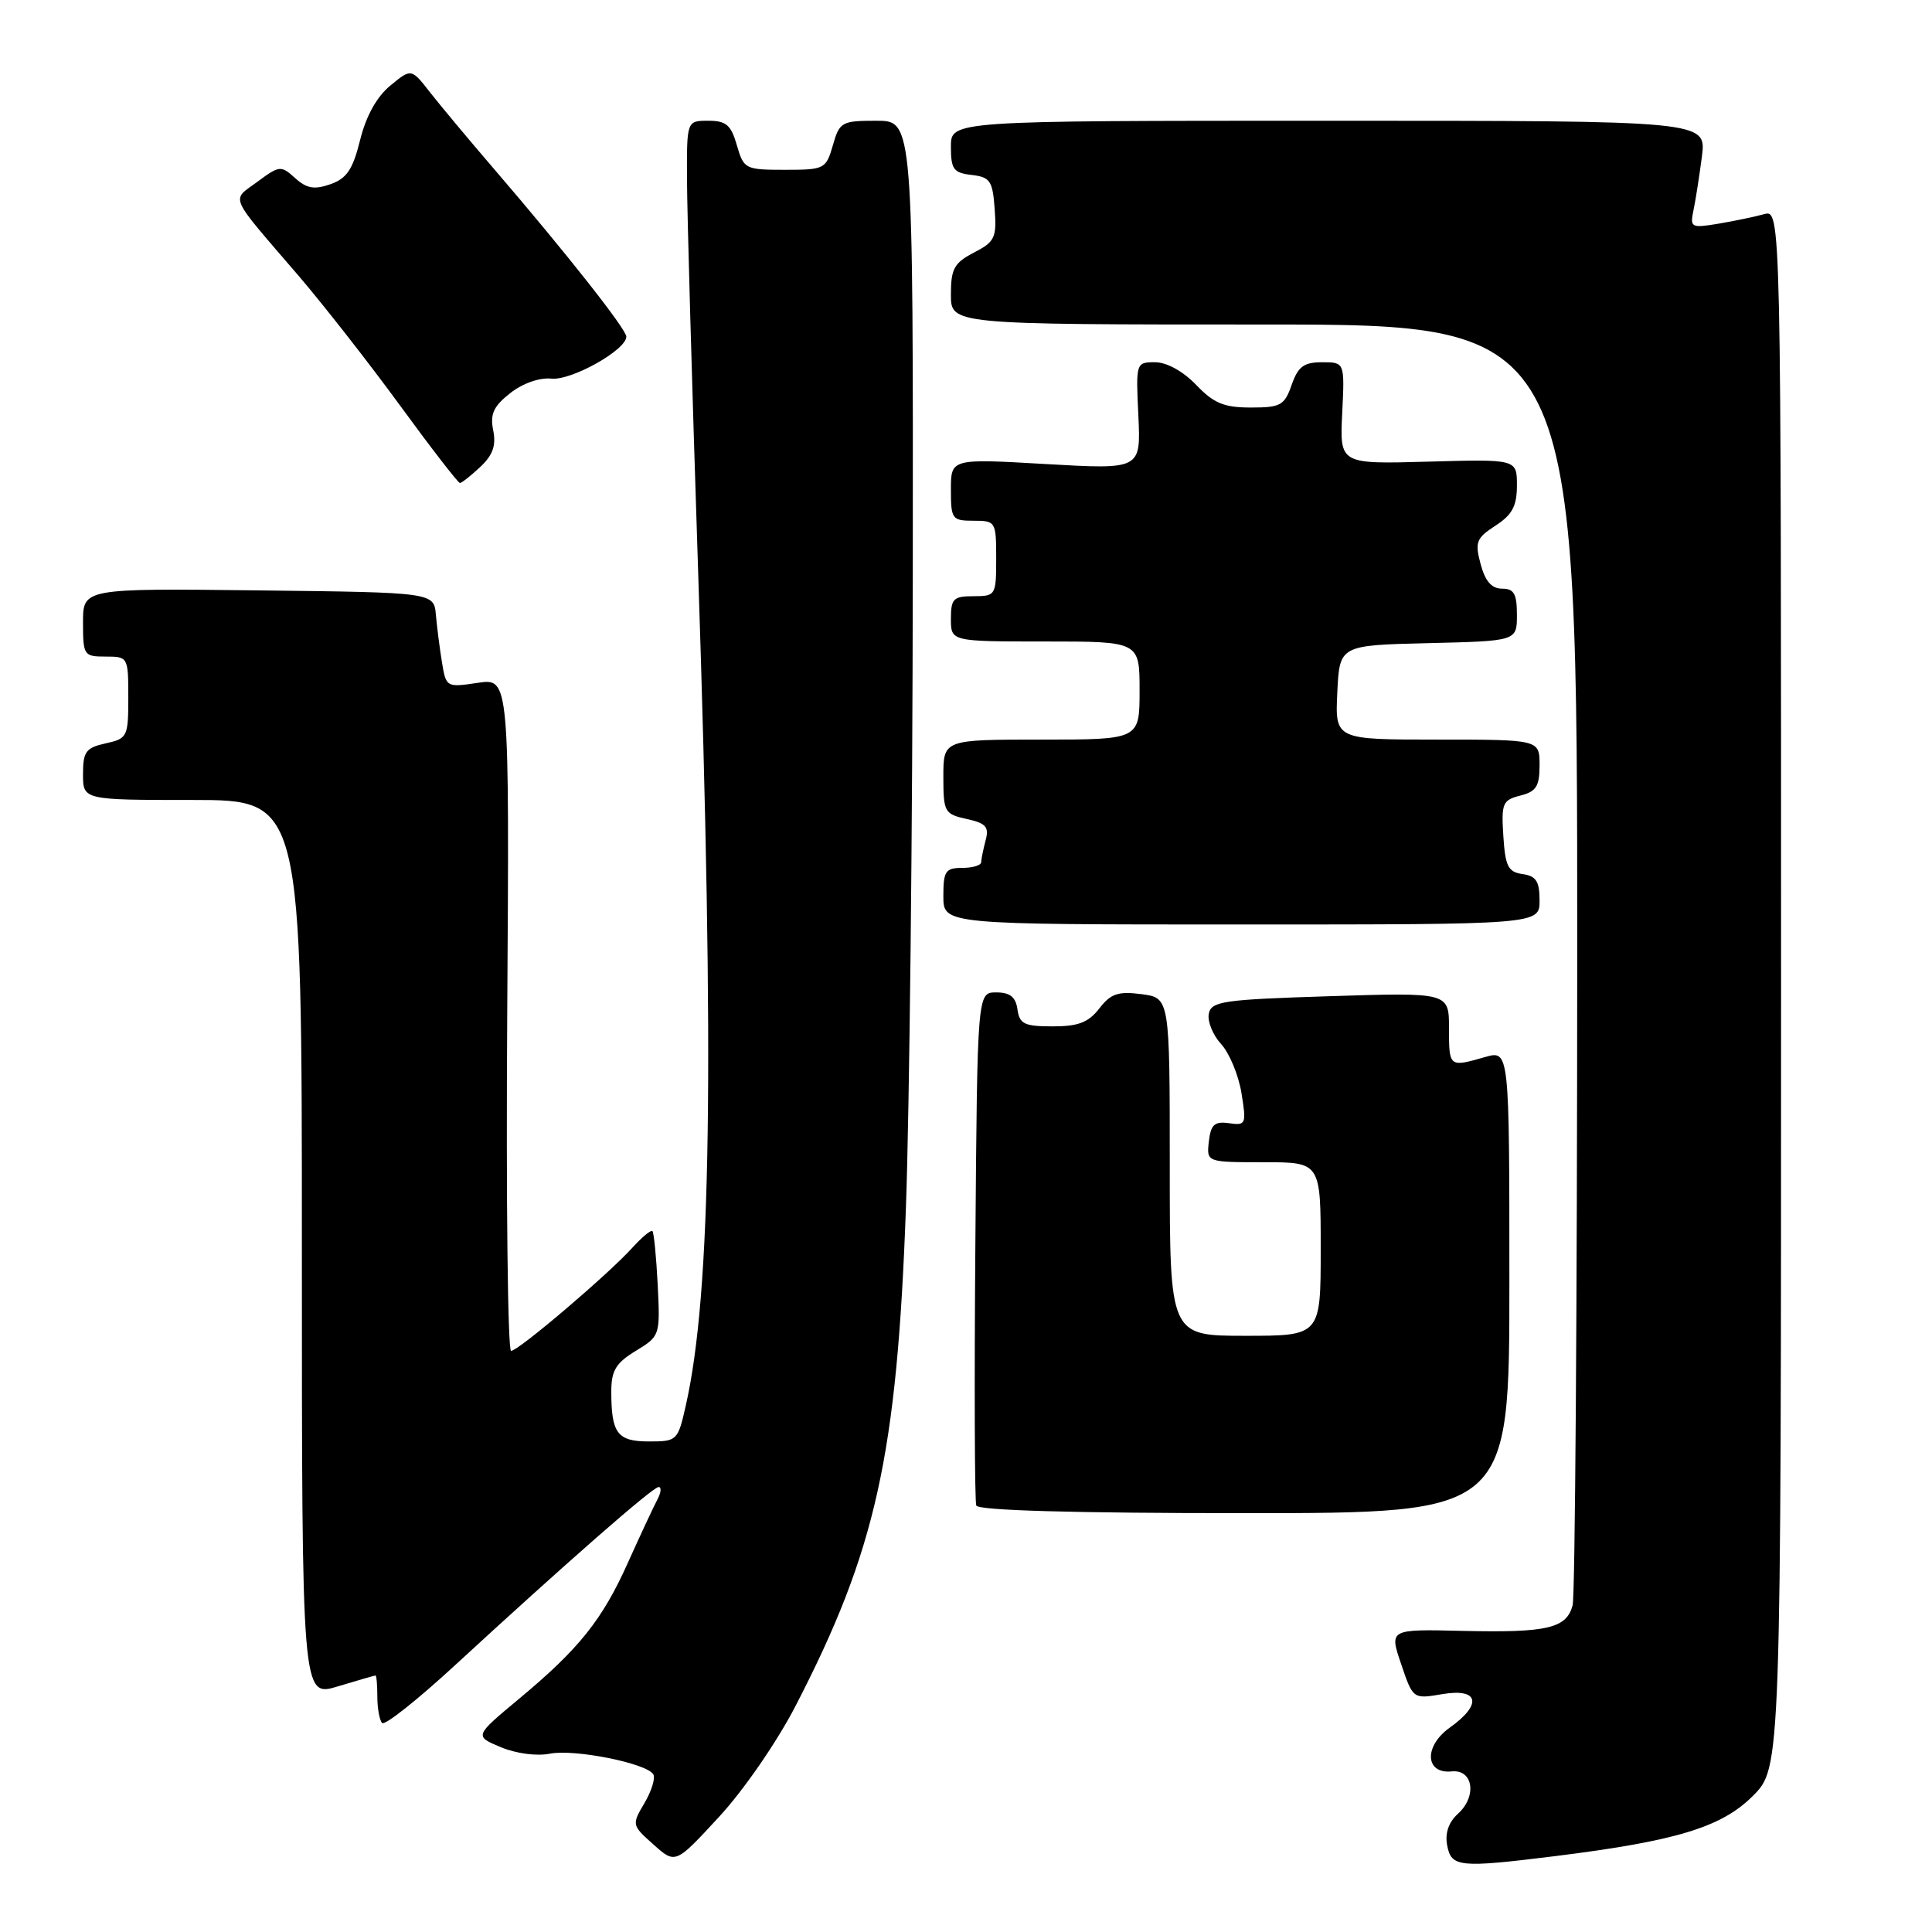 <?xml version="1.0" encoding="UTF-8" standalone="no"?>
<!DOCTYPE svg PUBLIC "-//W3C//DTD SVG 1.1//EN" "http://www.w3.org/Graphics/SVG/1.1/DTD/svg11.dtd" >
<svg xmlns="http://www.w3.org/2000/svg" xmlns:xlink="http://www.w3.org/1999/xlink" version="1.1" viewBox="0 0 256 256">
 <g >
 <path fill="currentColor"
d=" M 105.44 226.00 C 116.07 205.42 118.86 192.84 120.04 160.00 C 120.51 147.07 120.92 109.39 120.95 76.25 C 121.00 16.00 121.00 16.00 116.14 16.00 C 111.52 16.00 111.24 16.16 110.36 19.25 C 109.45 22.40 109.26 22.50 104.00 22.50 C 98.74 22.50 98.55 22.40 97.64 19.25 C 96.87 16.56 96.22 16.00 93.86 16.00 C 91.00 16.00 91.00 16.00 91.03 23.75 C 91.04 28.01 91.70 51.30 92.50 75.50 C 94.68 141.60 94.25 171.28 90.87 186.25 C 89.82 190.89 89.72 191.00 86.01 191.00 C 81.80 191.00 81.00 189.94 81.00 184.40 C 81.00 181.60 81.60 180.61 84.24 179.00 C 87.46 177.04 87.48 176.96 87.15 170.26 C 86.96 166.54 86.65 163.34 86.45 163.13 C 86.26 162.93 85.07 163.92 83.80 165.32 C 80.59 168.87 68.69 179.00 67.72 179.00 C 67.28 179.00 67.05 158.94 67.21 134.42 C 67.50 89.85 67.50 89.85 63.31 90.48 C 59.17 91.10 59.10 91.06 58.57 87.80 C 58.27 85.99 57.91 83.15 57.76 81.50 C 57.50 78.50 57.50 78.50 34.25 78.23 C 11.00 77.96 11.00 77.96 11.00 82.48 C 11.00 86.84 11.11 87.00 14.00 87.00 C 16.96 87.00 17.00 87.06 17.00 92.42 C 17.00 97.63 16.88 97.87 14.00 98.50 C 11.38 99.08 11.00 99.59 11.00 102.58 C 11.00 106.00 11.00 106.00 25.50 106.00 C 40.00 106.00 40.00 106.00 40.00 165.45 C 40.00 224.90 40.00 224.90 44.75 223.46 C 47.36 222.67 49.61 222.02 49.75 222.01 C 49.89 222.00 50.00 223.28 50.00 224.83 C 50.00 226.39 50.29 227.96 50.64 228.31 C 51.00 228.66 55.30 225.25 60.21 220.73 C 74.82 207.27 86.45 197.08 87.26 197.04 C 87.68 197.02 87.60 197.79 87.08 198.75 C 86.57 199.71 84.84 203.43 83.23 207.00 C 79.81 214.64 76.74 218.48 68.73 225.14 C 62.85 230.04 62.85 230.04 66.36 231.51 C 68.39 232.36 71.14 232.72 72.88 232.37 C 76.12 231.73 85.65 233.63 86.56 235.10 C 86.87 235.59 86.34 237.31 85.40 238.91 C 83.70 241.78 83.71 241.85 86.59 244.41 C 89.50 247.01 89.50 247.01 95.27 240.75 C 98.54 237.22 102.96 230.80 105.44 226.00 Z  M 206.03 245.95 C 222.10 243.95 228.11 242.12 232.25 237.98 C 236.00 234.24 236.00 234.24 236.00 131.00 C 236.00 27.77 236.00 27.77 233.75 28.38 C 232.51 28.72 229.79 29.29 227.70 29.64 C 224.09 30.24 223.92 30.15 224.39 27.89 C 224.67 26.57 225.17 23.36 225.51 20.75 C 226.12 16.00 226.12 16.00 176.06 16.00 C 126.00 16.00 126.00 16.00 126.00 19.43 C 126.00 22.44 126.35 22.91 128.75 23.18 C 131.20 23.47 131.53 23.95 131.80 27.70 C 132.08 31.50 131.82 32.04 129.05 33.47 C 126.43 34.83 126.00 35.61 126.00 39.03 C 126.00 43.00 126.00 43.00 167.50 43.00 C 209.00 43.00 209.00 43.00 208.99 126.75 C 208.98 172.81 208.71 211.50 208.38 212.72 C 207.56 215.77 205.03 216.36 193.79 216.10 C 184.08 215.87 184.08 215.87 185.66 220.50 C 187.23 225.14 187.23 225.14 191.12 224.48 C 195.98 223.66 196.45 225.83 192.09 228.93 C 188.65 231.38 188.82 235.08 192.36 234.72 C 195.20 234.43 195.74 238.02 193.19 240.33 C 191.94 241.46 191.45 242.91 191.76 244.53 C 192.31 247.42 193.35 247.52 206.03 245.95 Z  M 200.00 169.82 C 200.00 139.14 200.00 139.14 196.76 140.07 C 192.01 141.43 192.00 141.42 192.00 136.25 C 192.00 131.50 192.00 131.50 176.26 132.00 C 162.00 132.45 160.49 132.67 160.17 134.34 C 159.98 135.35 160.71 137.15 161.80 138.34 C 162.90 139.53 164.11 142.45 164.50 144.83 C 165.17 148.97 165.10 149.15 162.85 148.83 C 160.93 148.56 160.44 149.00 160.18 151.25 C 159.87 154.00 159.87 154.00 167.43 154.00 C 175.00 154.00 175.00 154.00 175.00 165.50 C 175.00 177.00 175.00 177.00 165.00 177.00 C 155.00 177.00 155.00 177.00 155.00 154.61 C 155.00 132.22 155.00 132.22 151.25 131.73 C 148.16 131.33 147.18 131.66 145.67 133.62 C 144.23 135.48 142.88 136.00 139.49 136.00 C 135.74 136.00 135.09 135.69 134.82 133.75 C 134.59 132.10 133.83 131.50 132.00 131.50 C 129.50 131.50 129.50 131.50 129.24 164.99 C 129.09 183.41 129.15 198.94 129.36 199.49 C 129.61 200.14 142.21 200.50 164.87 200.50 C 200.00 200.50 200.00 200.50 200.00 169.82 Z  M 204.00 119.32 C 204.00 116.78 203.54 116.07 201.75 115.82 C 199.83 115.55 199.46 114.80 199.20 110.78 C 198.92 106.45 199.10 106.01 201.45 105.42 C 203.56 104.89 204.00 104.19 204.00 101.39 C 204.00 98.00 204.00 98.00 190.45 98.00 C 176.90 98.00 176.90 98.00 177.20 91.75 C 177.50 85.50 177.50 85.50 189.25 85.22 C 201.00 84.94 201.00 84.94 201.00 81.47 C 201.00 78.68 200.61 78.00 199.03 78.00 C 197.65 78.00 196.80 77.02 196.19 74.75 C 195.41 71.83 195.61 71.31 198.16 69.65 C 200.38 68.21 201.00 67.05 201.00 64.32 C 201.00 60.84 201.00 60.84 189.26 61.17 C 177.52 61.50 177.52 61.50 177.85 54.75 C 178.18 48.00 178.18 48.00 175.19 48.00 C 172.76 48.00 172.00 48.57 171.15 51.00 C 170.20 53.72 169.69 54.00 165.74 54.00 C 162.19 54.00 160.83 53.44 158.50 51.00 C 156.77 49.20 154.60 48.00 153.06 48.00 C 150.52 48.00 150.50 48.05 150.84 55.10 C 151.17 62.21 151.17 62.21 138.59 61.49 C 126.00 60.76 126.00 60.76 126.00 64.88 C 126.00 68.79 126.15 69.00 129.00 69.00 C 131.93 69.00 132.00 69.11 132.00 74.00 C 132.00 78.89 131.93 79.00 129.00 79.00 C 126.33 79.00 126.00 79.33 126.00 82.00 C 126.00 85.00 126.00 85.00 138.50 85.00 C 151.00 85.00 151.00 85.00 151.00 91.50 C 151.00 98.00 151.00 98.00 138.00 98.00 C 125.00 98.00 125.00 98.00 125.00 102.92 C 125.00 107.61 125.15 107.87 128.09 108.52 C 130.65 109.08 131.08 109.57 130.60 111.35 C 130.29 112.53 130.02 113.84 130.01 114.25 C 130.01 114.66 128.88 115.00 127.50 115.00 C 125.28 115.00 125.00 115.42 125.00 118.75 C 125.00 122.50 125.00 122.50 164.50 122.50 C 204.00 122.50 204.00 122.50 204.00 119.32 Z  M 63.64 61.87 C 65.30 60.31 65.76 59.03 65.35 57.02 C 64.92 54.86 65.39 53.84 67.61 52.09 C 69.26 50.79 71.49 50.01 73.06 50.17 C 75.71 50.45 82.98 46.38 82.99 44.61 C 83.00 43.63 74.96 33.44 65.54 22.48 C 62.22 18.62 58.38 14.02 57.00 12.26 C 54.50 9.05 54.50 9.05 51.72 11.34 C 49.92 12.82 48.51 15.36 47.72 18.54 C 46.75 22.46 45.95 23.65 43.78 24.41 C 41.65 25.16 40.64 24.98 39.11 23.60 C 37.23 21.90 37.03 21.92 34.10 24.09 C 30.62 26.66 30.15 25.59 39.52 36.49 C 42.83 40.35 48.90 48.11 53.02 53.75 C 57.13 59.38 60.70 63.99 60.94 64.00 C 61.18 64.00 62.39 63.04 63.64 61.87 Z "/>
</g>
</svg>